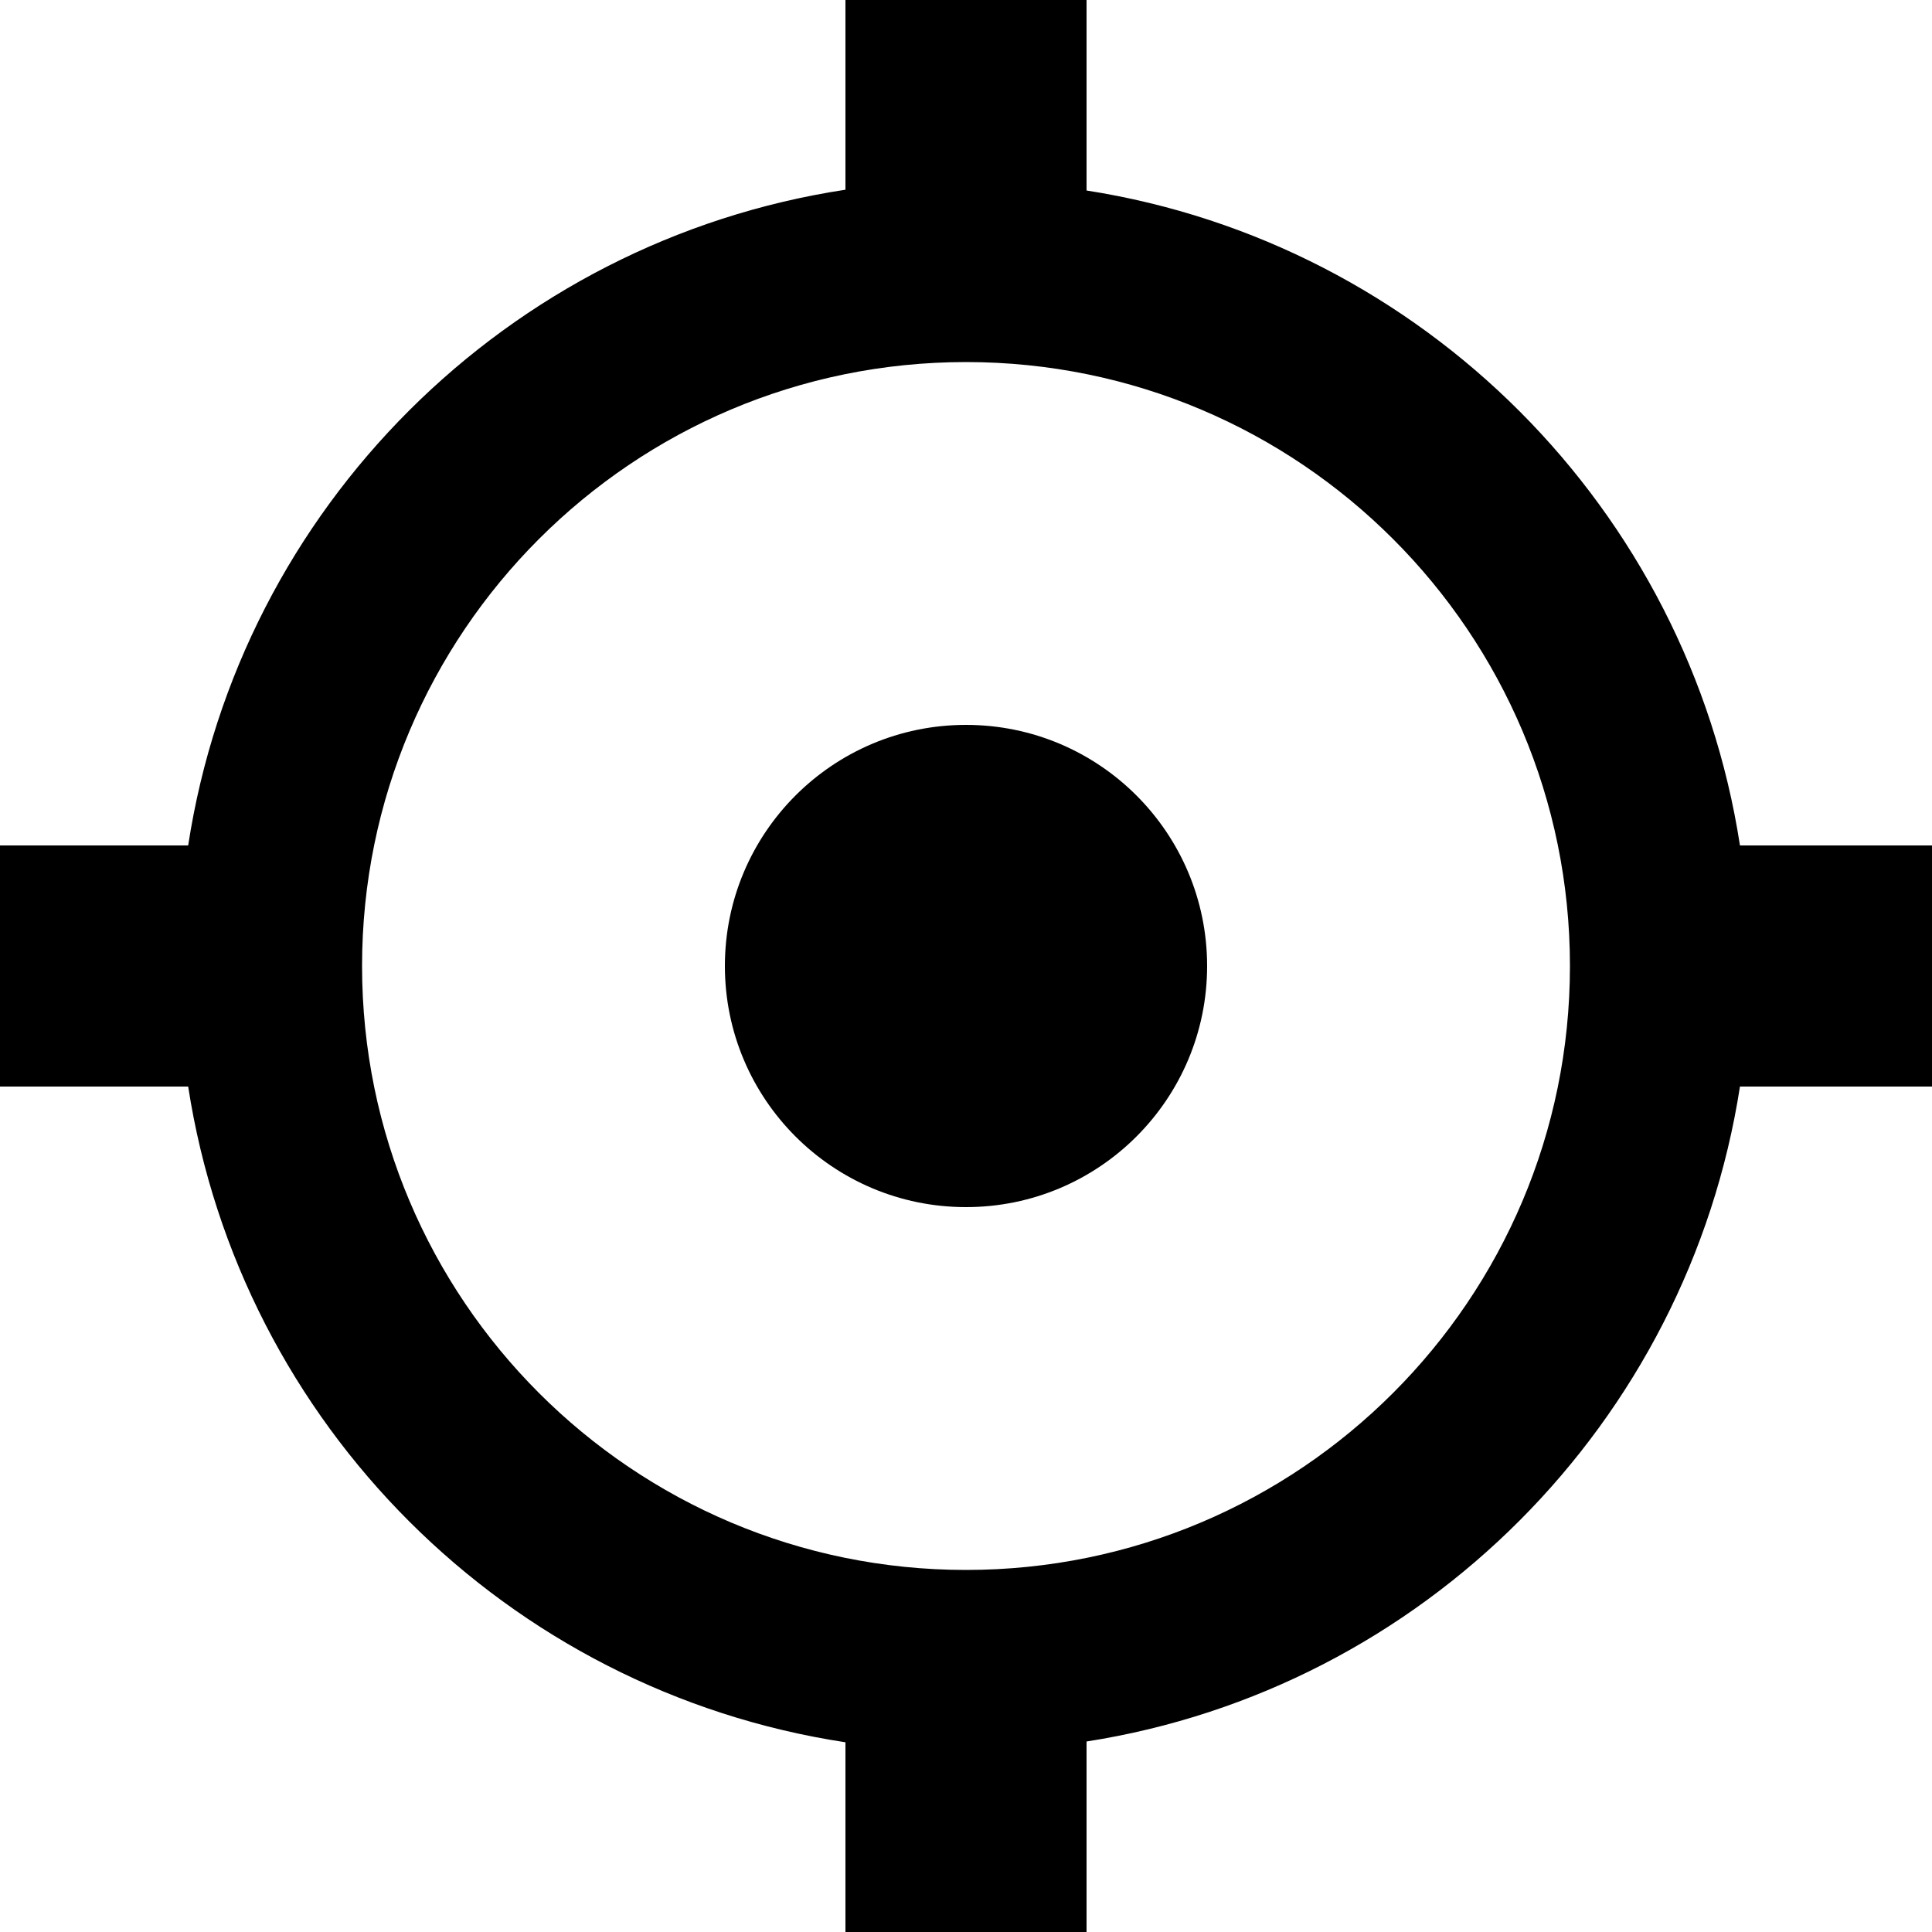 <?xml version="1.0" encoding="utf-8"?>
<!-- Generator: Adobe Illustrator 23.0.3, SVG Export Plug-In . SVG Version: 6.00 Build 0)  -->
<svg version="1.1" xmlns="http://www.w3.org/2000/svg" xmlns:xlink="http://www.w3.org/1999/xlink" x="0px" y="0px"
	 viewBox="0 0 500 500" style="enable-background:new 0 0 500 500;" xml:space="preserve">
<style type="text/css">
	.st0{fill:none;}
</style>
<g id="REF">
	<g>
		<path class="st0" d="M250,93.7c-86.3,0-156.3,70-156.3,156.3s70,156.3,156.3,156.3s156.3-70,156.3-156.3S336.3,93.7,250,93.7z
			 M250,312.4c-34.5,0-62.4-28-62.4-62.4c0-34.5,28-62.4,62.4-62.4s62.4,28,62.4,62.4C312.4,284.5,284.5,312.4,250,312.4z"/>
		<path d="M450.3,218.8c-13.4-87-82.1-155.9-169.1-169.5V0h-62.4v49.1C131.3,62.4,62.1,131.4,48.7,218.8H0v62.4h48.7
			c13.5,87.4,82.6,156.4,170.1,169.7V500h62.4v-49.3c87-13.6,155.6-82.5,169.1-169.5H500v-62.4H450.3z M250,406.3
			c-86.3,0-156.3-70-156.3-156.3S163.7,93.7,250,93.7s156.3,70,156.3,156.3S336.3,406.3,250,406.3z"/>
		<circle cx="250" cy="250" r="62.4"/>
	</g>
</g>
<g id="Layer_3">
</g>
<g id="BG">
</g>
<g id="Layer_4">
</g>
</svg>
